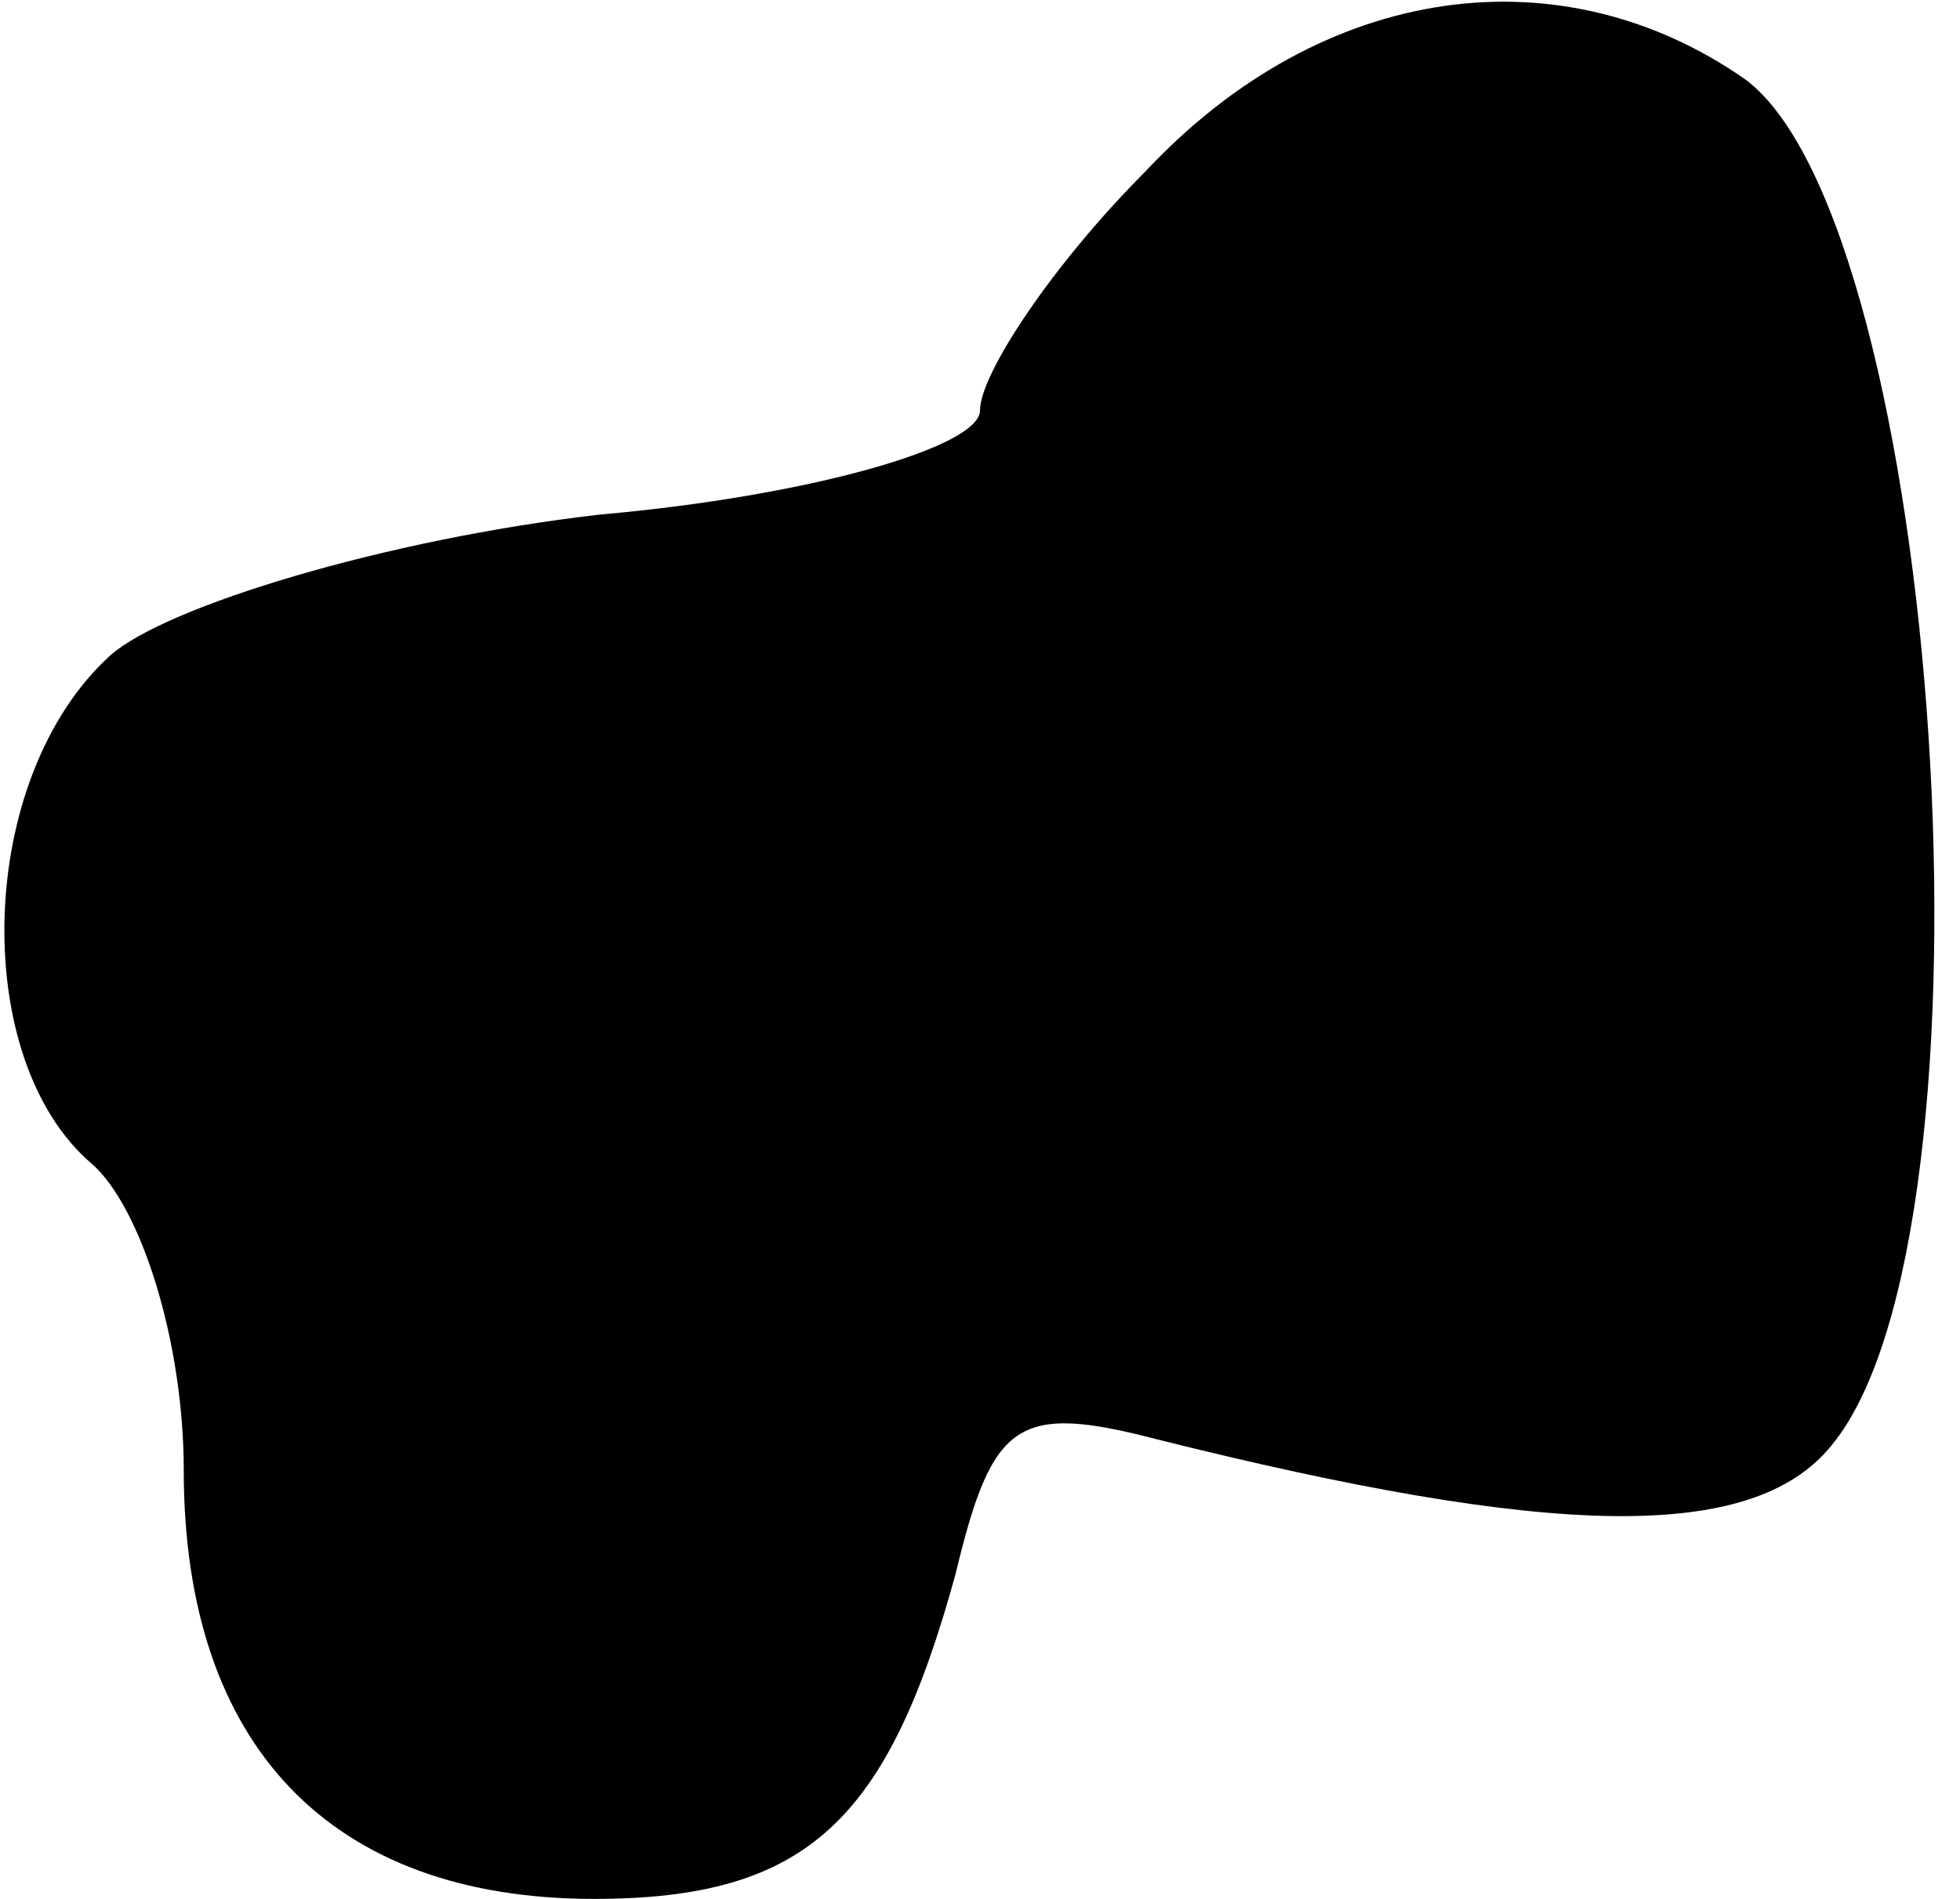 <?xml version="1.0" standalone="no"?>
<!DOCTYPE svg PUBLIC "-//W3C//DTD SVG 20010904//EN"
 "http://www.w3.org/TR/2001/REC-SVG-20010904/DTD/svg10.dtd">
<svg version="1.0" xmlns="http://www.w3.org/2000/svg"
 width="32pt" height="31pt" viewBox="0 0 32 31"
 preserveAspectRatio="xMidYMid meet">
<g transform="translate(0,31) scale(0.1,-0.1)"
fill="#000000" stroke="none">
<path fill="#000000" stroke="none" d="M187 282 c-15 -15 -27 -33 -27 -39 0
-6 -28 -14 -62 -17 -35 -4 -71 -15 -80 -23 -22 -20 -23 -66 -3 -83 8 -7 15
-29 15 -50 0 -45 24 -70 67 -70 35 0 48 13 59 53 6 25 10 28 33 22 64 -16 97
-17 110 -1 29 35 18 199 -14 223 -30 21 -69 16 -98 -15z"/>
</g>
</svg>
